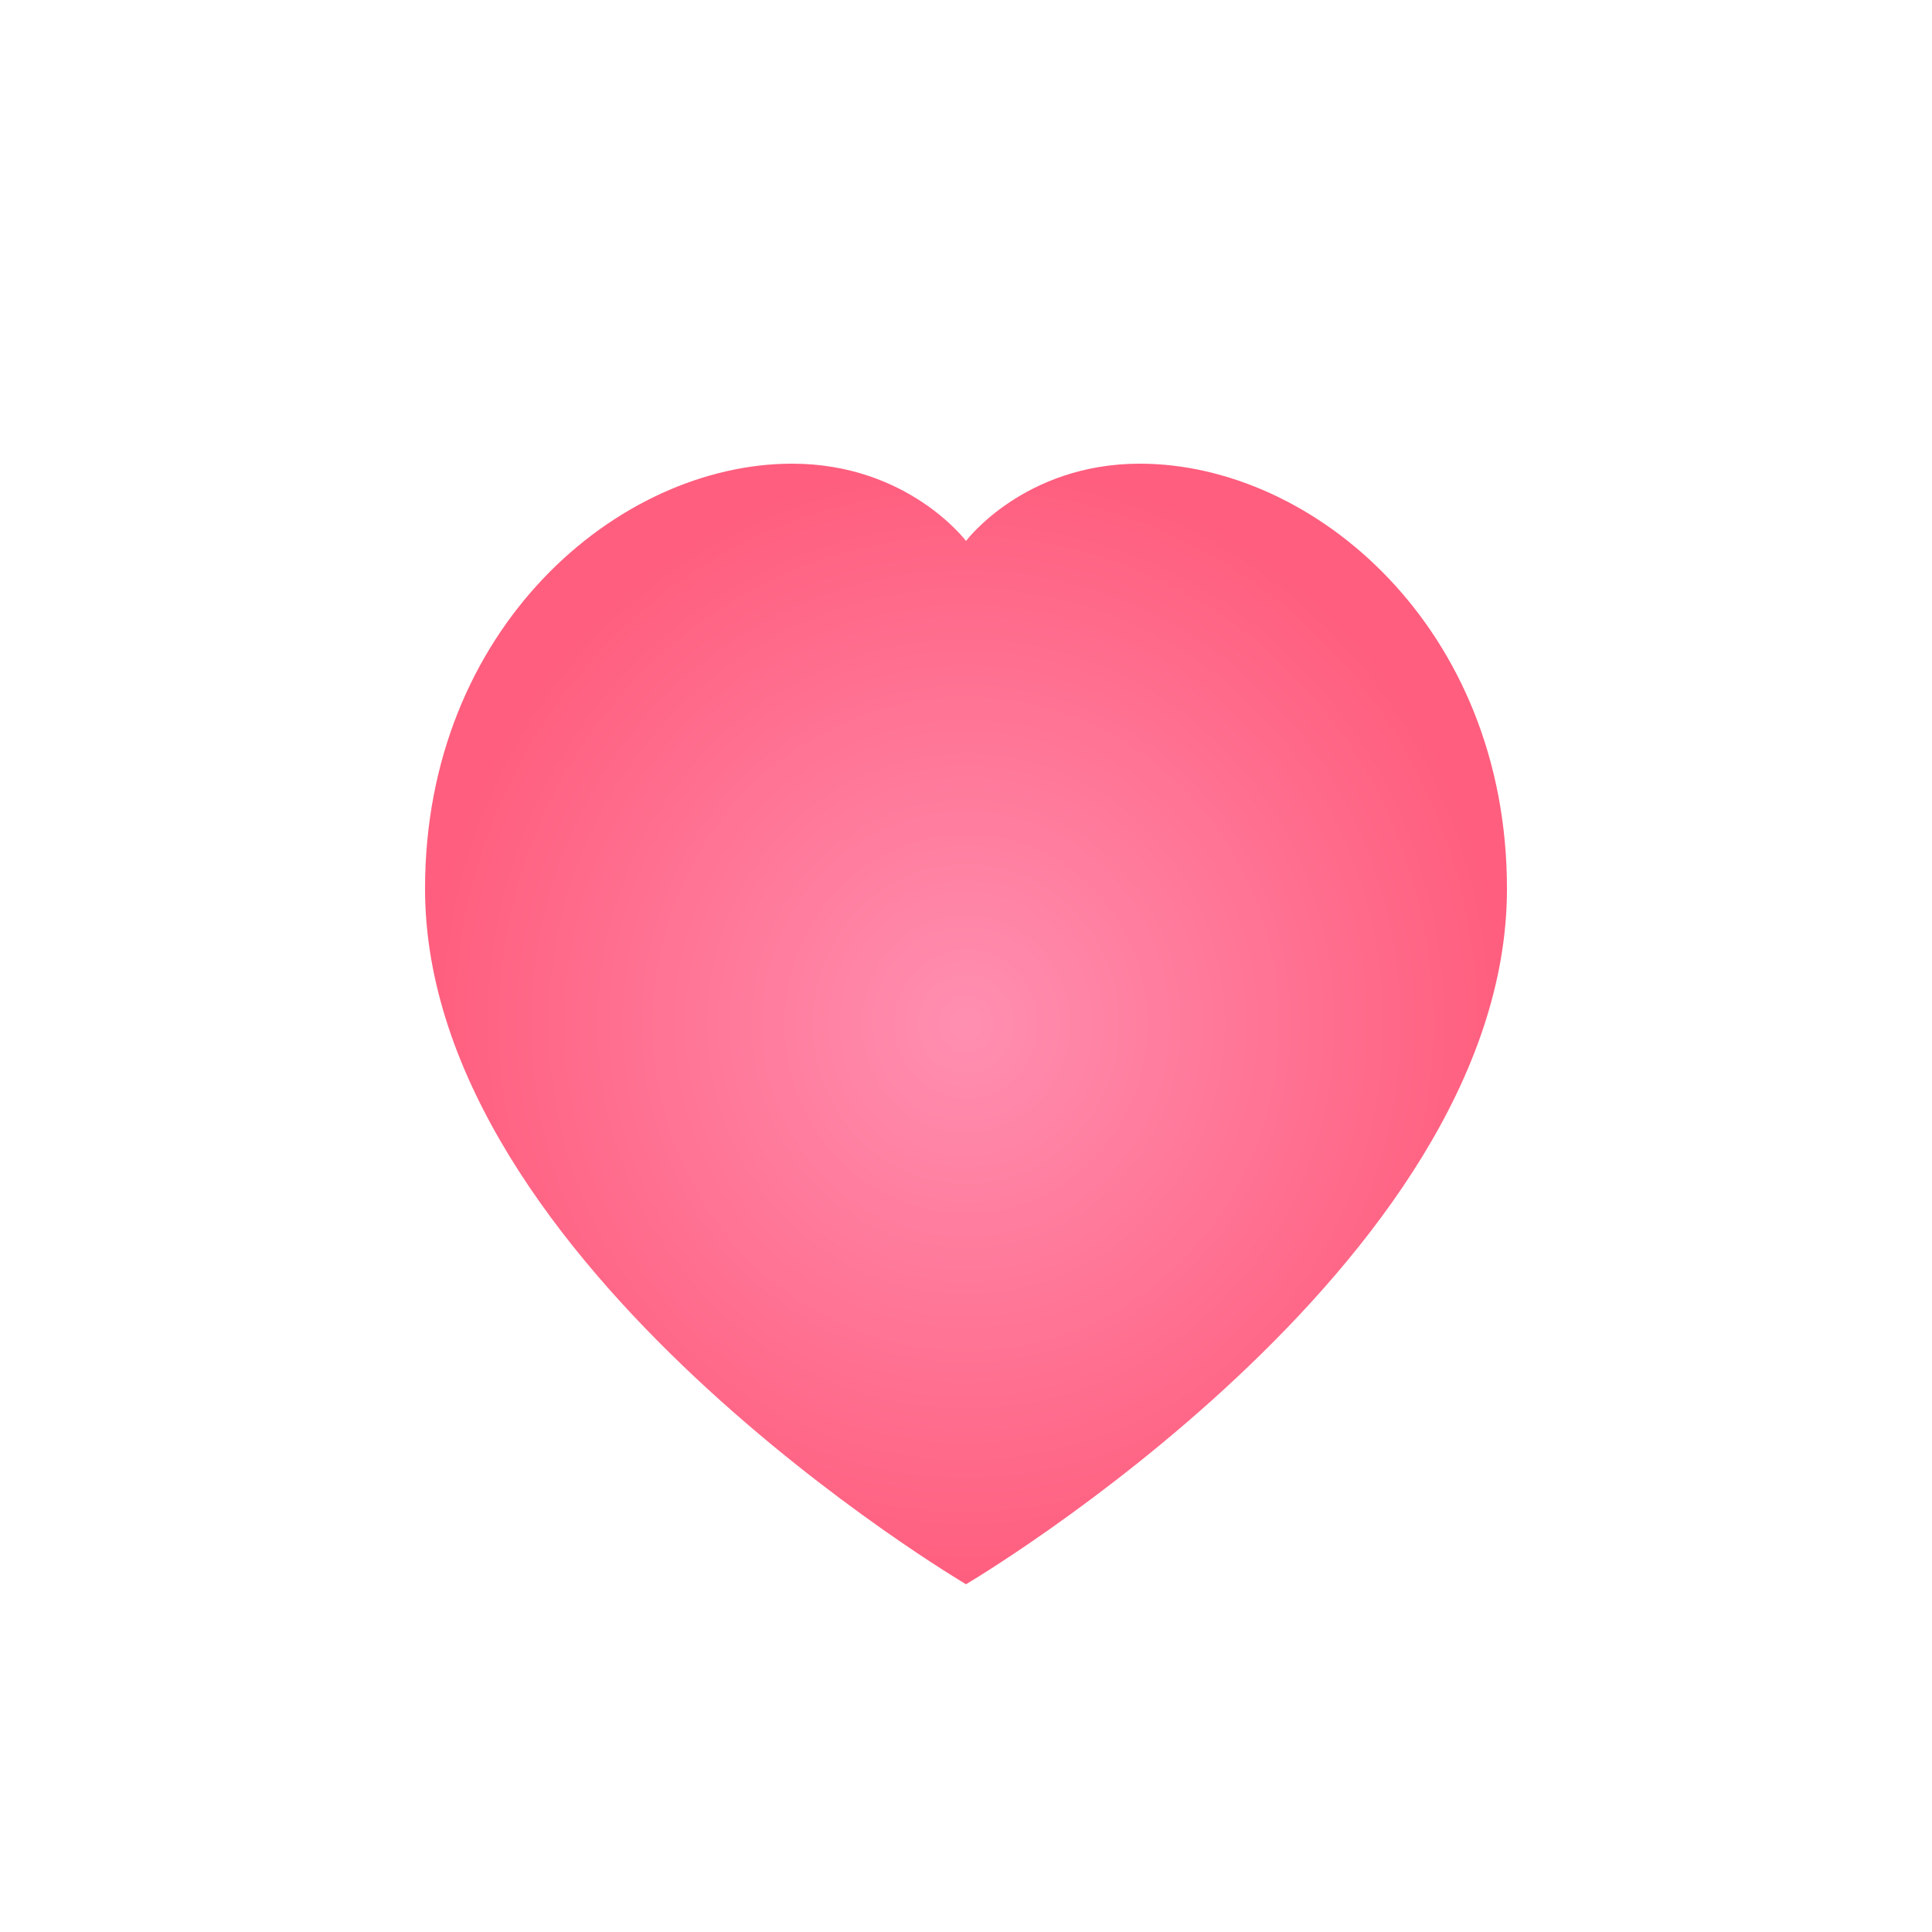 <svg xmlns='http://www.w3.org/2000/svg' viewBox='0 0 100 100'><defs><radialGradient id='g' cx='50%' cy='50%' r='50%'><stop offset='0%' stop-color='#ff8fb1'/><stop offset='100%' stop-color='#ff5e7e'/></radialGradient></defs><path d='M50 82s-28-16.5-28-36C22 32.5 32 24 41 24c6 0 9 4 9 4s3-4 9-4c9 0 19 8.5 19 22 0 19.5-28 36-28 36z' fill='url(#g)'/></svg>